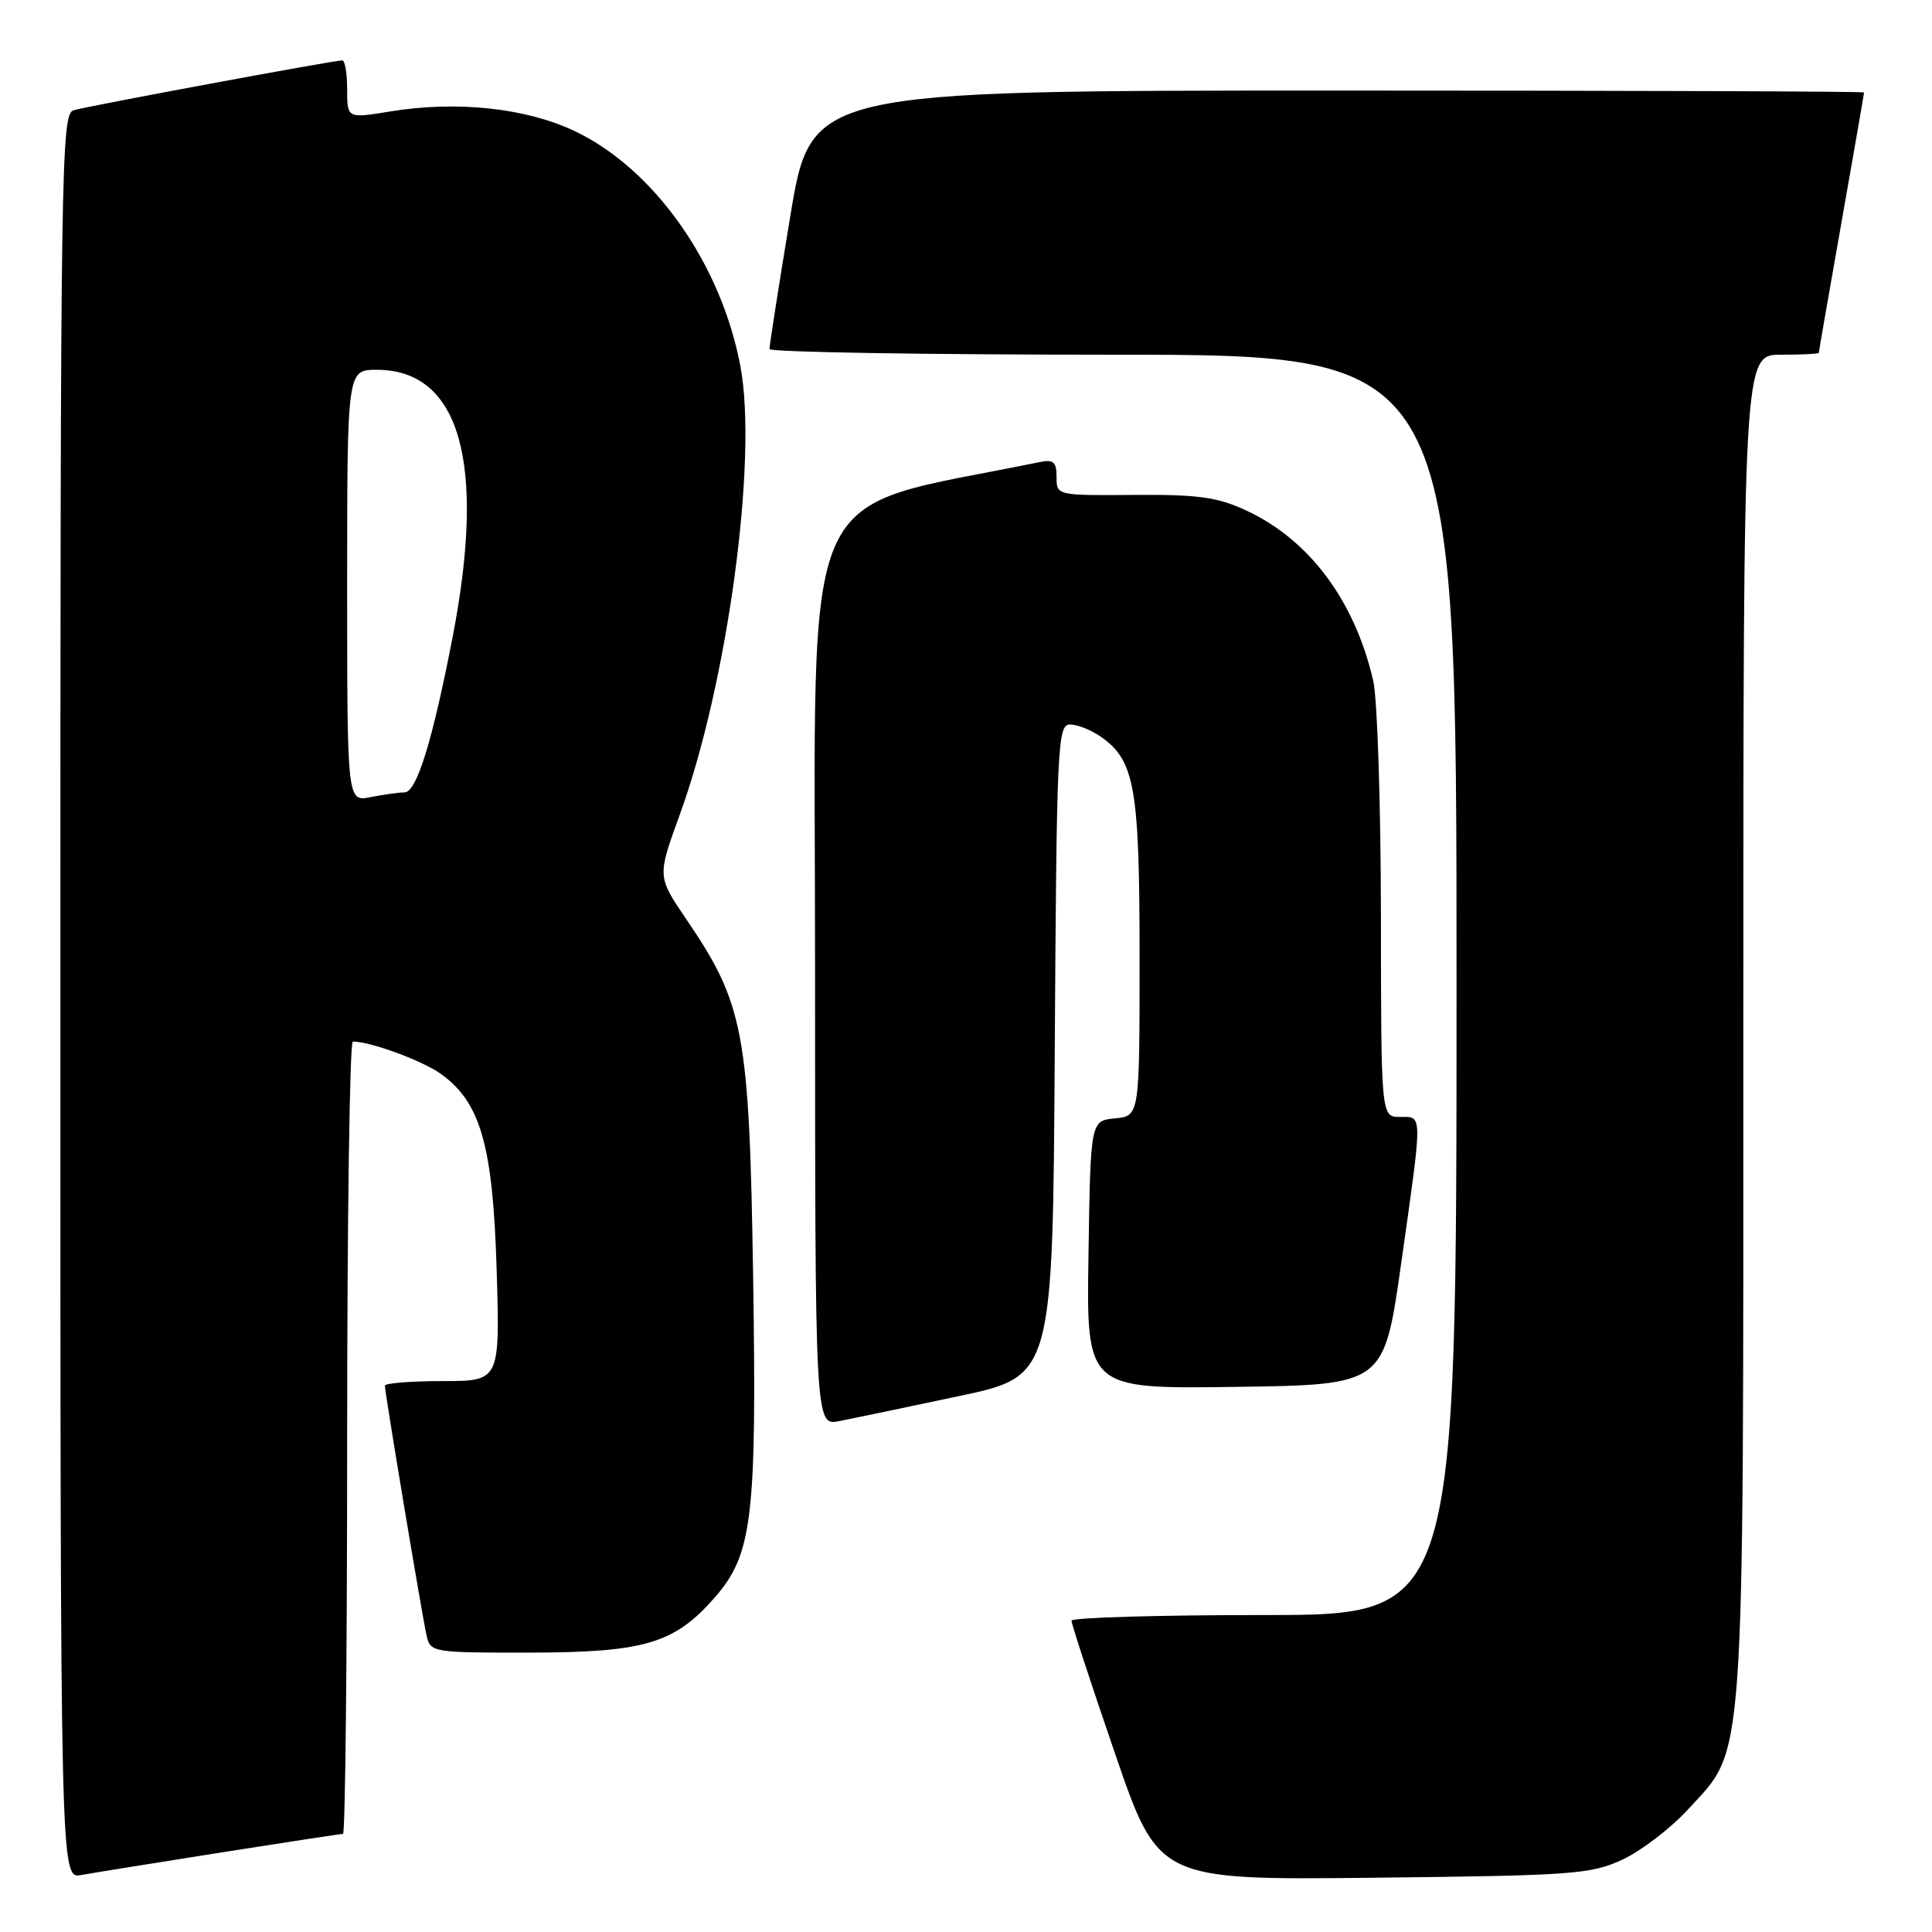 <?xml version="1.0" encoding="UTF-8" standalone="no"?>
<!DOCTYPE svg PUBLIC "-//W3C//DTD SVG 1.1//EN" "http://www.w3.org/Graphics/SVG/1.1/DTD/svg11.dtd" >
<svg xmlns="http://www.w3.org/2000/svg" xmlns:xlink="http://www.w3.org/1999/xlink" version="1.1" viewBox="0 0 256 256">
 <g >
 <path fill="currentColor"
d=" M 29.20 245.48 C 37.83 244.12 45.14 243.00 45.45 243.00 C 45.75 243.00 46.00 219.38 46.00 190.50 C 46.00 161.62 46.34 138.00 46.75 138.01 C 49.11 138.02 55.91 140.52 58.38 142.27 C 63.68 146.04 65.31 151.74 65.81 168.25 C 66.25 183.00 66.25 183.00 58.62 183.00 C 54.43 183.00 51.00 183.28 51.00 183.61 C 51.00 184.54 55.94 214.17 56.53 216.75 C 57.03 218.95 57.36 219.00 70.27 218.98 C 85.40 218.95 89.36 217.77 94.67 211.72 C 99.71 205.98 100.29 201.18 99.79 168.95 C 99.29 136.79 98.58 133.02 90.95 121.82 C 87.09 116.15 87.09 116.15 90.04 108.04 C 96.40 90.63 100.43 60.90 98.11 48.54 C 95.56 34.95 86.68 22.36 76.13 17.36 C 69.65 14.30 60.58 13.33 51.75 14.76 C 46.00 15.70 46.00 15.70 46.00 11.85 C 46.00 9.73 45.71 8.00 45.36 8.00 C 44.24 8.00 11.58 14.06 9.75 14.61 C 8.10 15.11 8.00 21.57 8.00 132.04 C 8.00 248.95 8.00 248.95 10.75 248.45 C 12.26 248.18 20.56 246.84 29.20 245.48 Z  M 215.00 246.40 C 217.47 245.25 221.38 242.26 223.68 239.75 C 231.31 231.43 231.00 235.85 231.00 135.82 C 231.00 47.00 231.00 47.00 236.00 47.00 C 238.75 47.00 241.00 46.89 241.00 46.75 C 241.00 46.61 242.35 38.85 244.00 29.50 C 245.65 20.15 247.00 12.39 247.00 12.25 C 247.00 12.11 215.60 12.00 177.23 12.00 C 107.46 12.00 107.46 12.00 104.70 28.75 C 103.17 37.96 101.95 45.84 101.96 46.25 C 101.98 46.66 122.47 47.00 147.50 47.00 C 193.00 47.00 193.00 47.00 193.00 130.50 C 193.00 214.00 193.00 214.00 167.50 214.00 C 153.47 214.00 141.99 214.34 141.98 214.75 C 141.97 215.16 144.56 223.07 147.73 232.31 C 153.50 249.12 153.50 249.12 182.00 248.81 C 208.46 248.52 210.82 248.35 215.00 246.40 Z  M 126.98 185.01 C 139.50 182.37 139.50 182.37 139.76 139.18 C 140.01 98.66 140.13 96.00 141.79 96.00 C 142.76 96.00 144.60 96.73 145.88 97.63 C 150.37 100.77 151.00 104.38 151.00 126.90 C 151.00 147.87 151.00 147.87 147.75 148.19 C 144.50 148.50 144.50 148.50 144.23 166.27 C 143.95 184.04 143.95 184.04 163.67 183.77 C 183.38 183.50 183.38 183.50 185.65 167.50 C 188.53 147.16 188.54 148.00 185.50 148.00 C 183.00 148.00 183.00 148.00 182.98 121.25 C 182.96 106.54 182.51 92.57 181.96 90.21 C 179.51 79.58 173.48 71.50 165.09 67.62 C 161.31 65.87 158.70 65.51 150.25 65.58 C 140.02 65.66 140.00 65.65 140.00 63.21 C 140.00 61.21 139.60 60.85 137.75 61.23 C 105.23 67.93 108.00 61.70 108.00 128.17 C 108.00 188.95 108.00 188.95 111.23 188.30 C 113.01 187.95 120.10 186.47 126.98 185.01 Z  M 46.00 77.62 C 46.00 49.00 46.00 49.00 49.92 49.00 C 60.93 49.00 64.43 61.28 60.00 84.28 C 57.31 98.20 55.21 105.00 53.59 105.00 C 52.85 105.00 50.84 105.28 49.12 105.62 C 46.00 106.25 46.00 106.25 46.00 77.62 Z "/>
</g>
</svg>